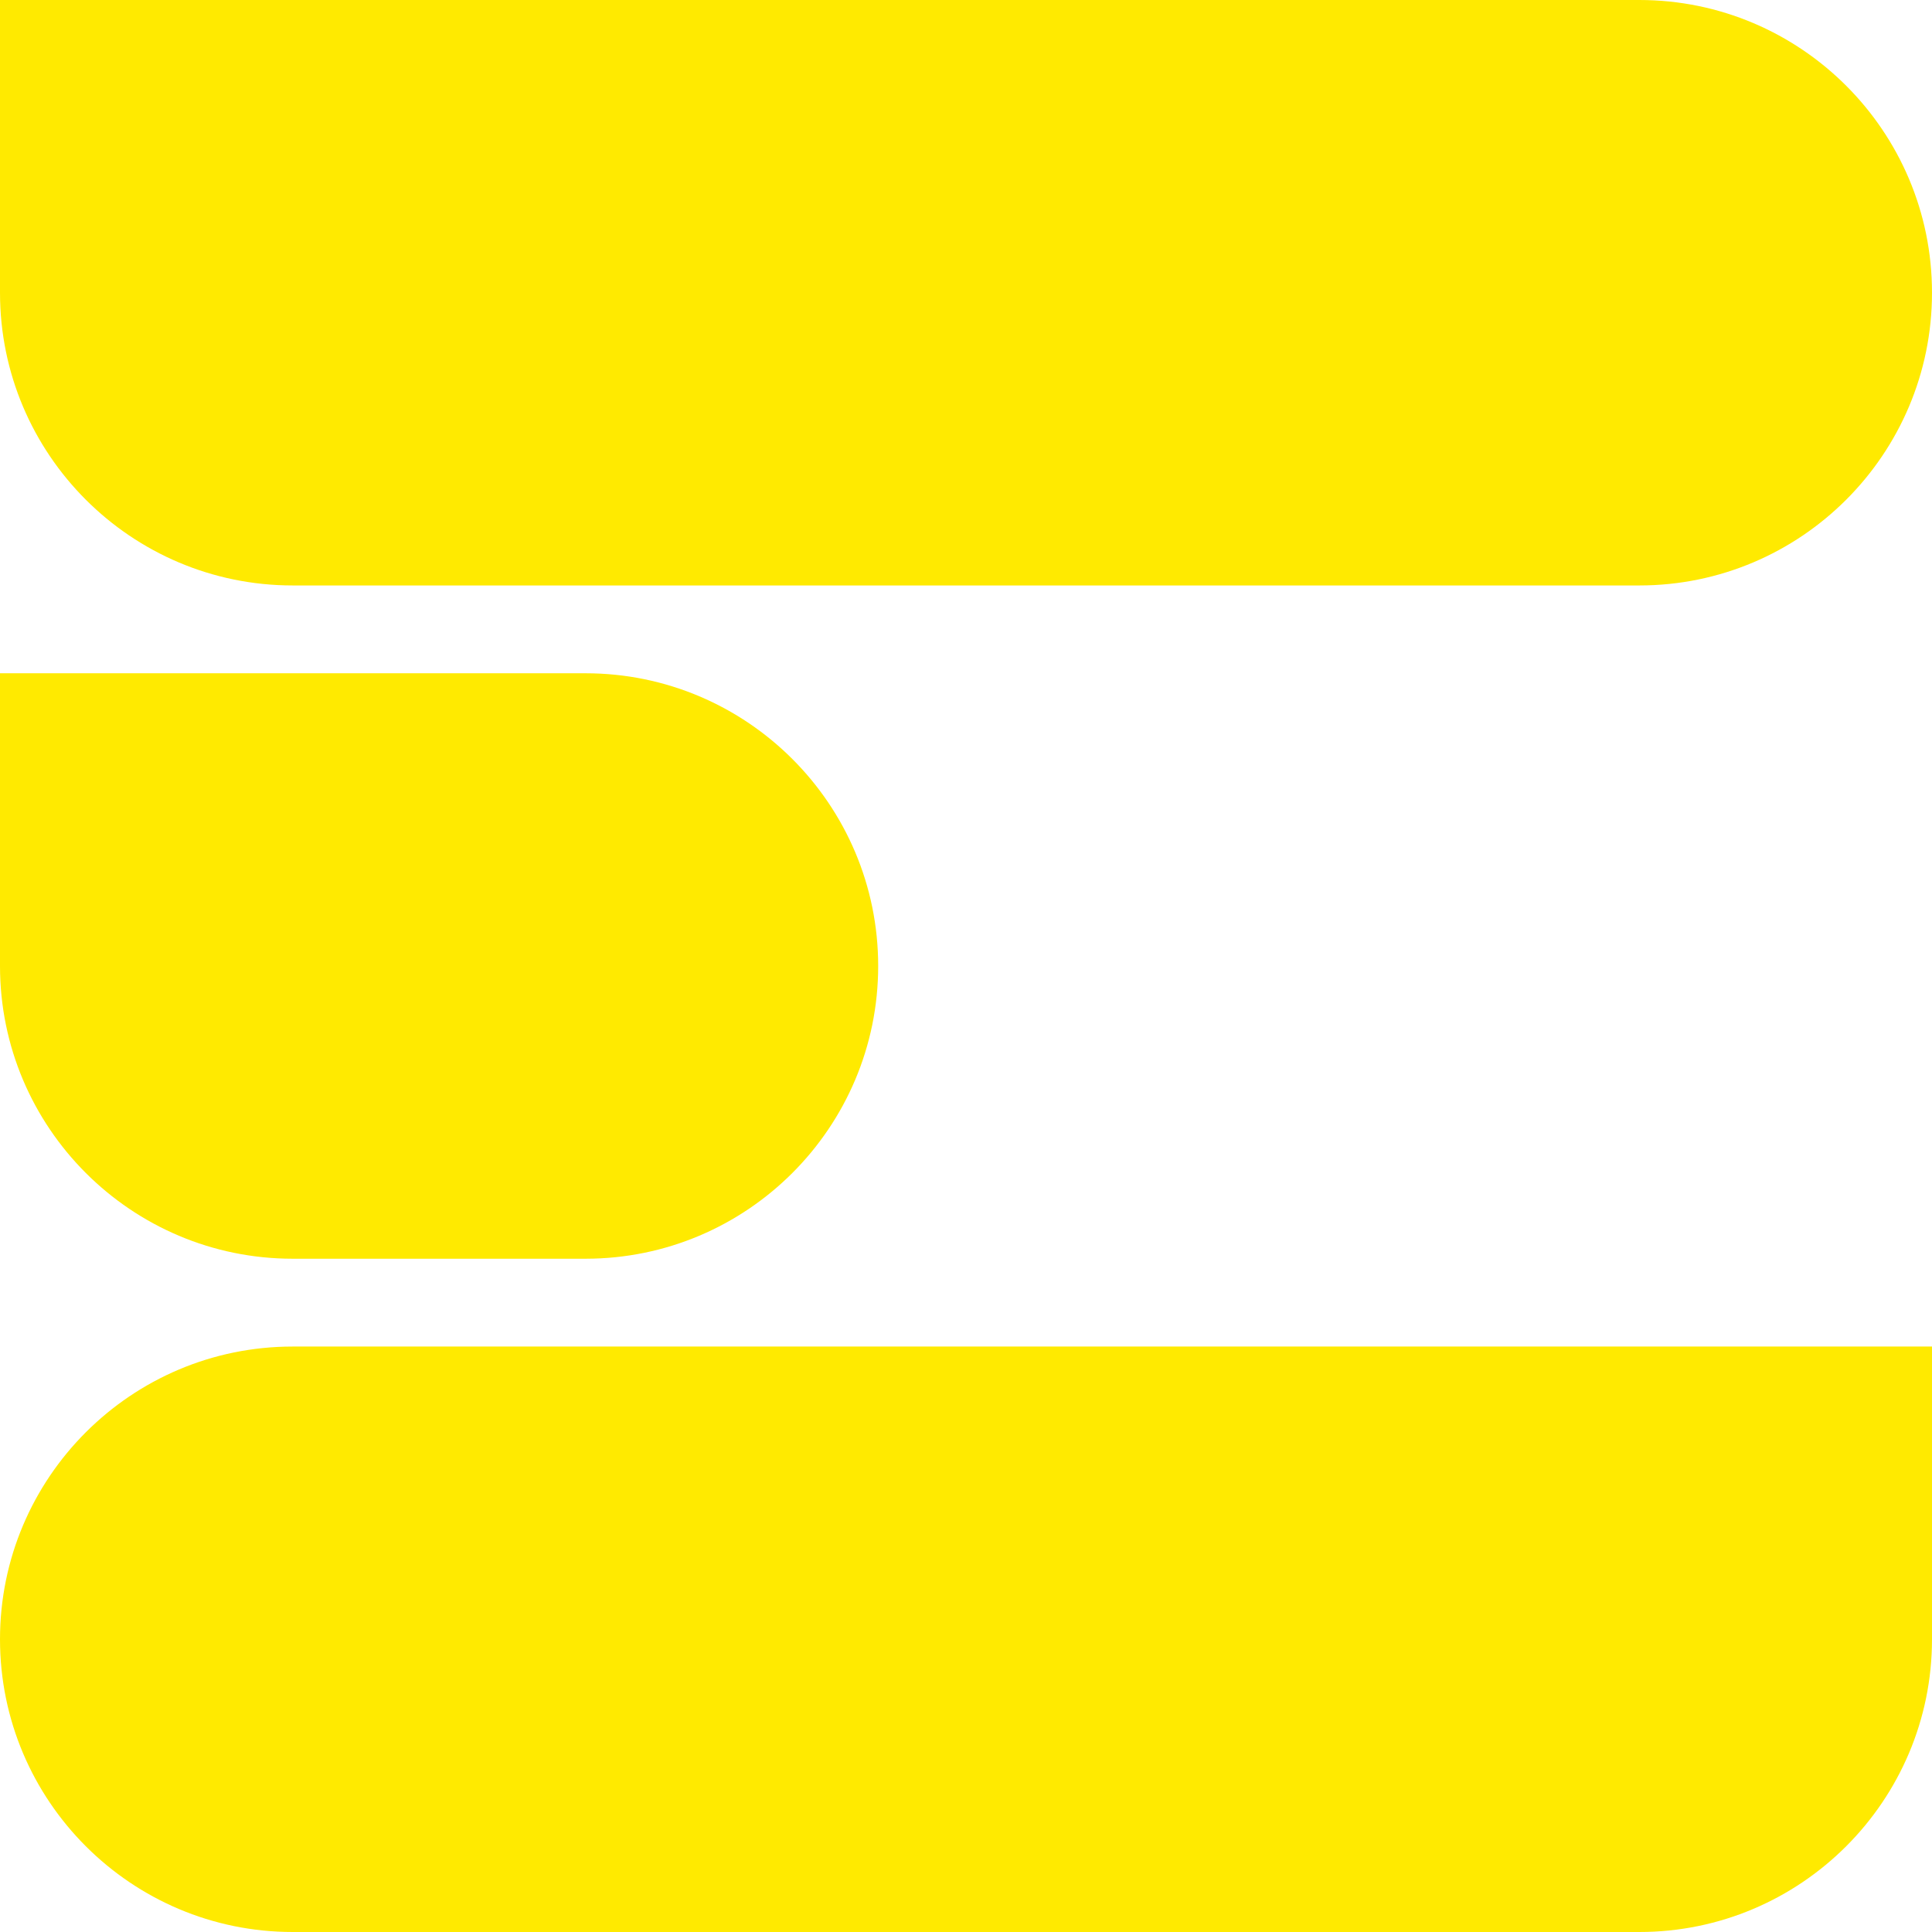 <?xml version="1.0" encoding="UTF-8"?>
<svg id="Layer_1" data-name="Layer 1" xmlns="http://www.w3.org/2000/svg" viewBox="0 0 330 330">
  <defs>
    <style>
      .cls-1 {
        fill: #ffea00;
      }
    </style>
  </defs>
  <path class="cls-1" d="m0-0h280C307.596-0,330,22.404,330,50v0c0,27.596-22.404,50-50,50H50C22.404,100.0 0,77.596 0,50V-0H0Z"/>
  <path class="cls-1" d="m0,115h100c27.596,0,50,22.404,50,50v0c0,27.596-22.404,50-50,50h-50C22.404,215.0 0,192.596 0,165v-50H0Z"/>
  <path class="cls-1" d="m50,230h280v50c0,27.596-22.404,50-50,50H50C22.404,330.0 0,307.596 0,280v-0C0,252.404,22.404,230,50,230Z"/>
</svg>